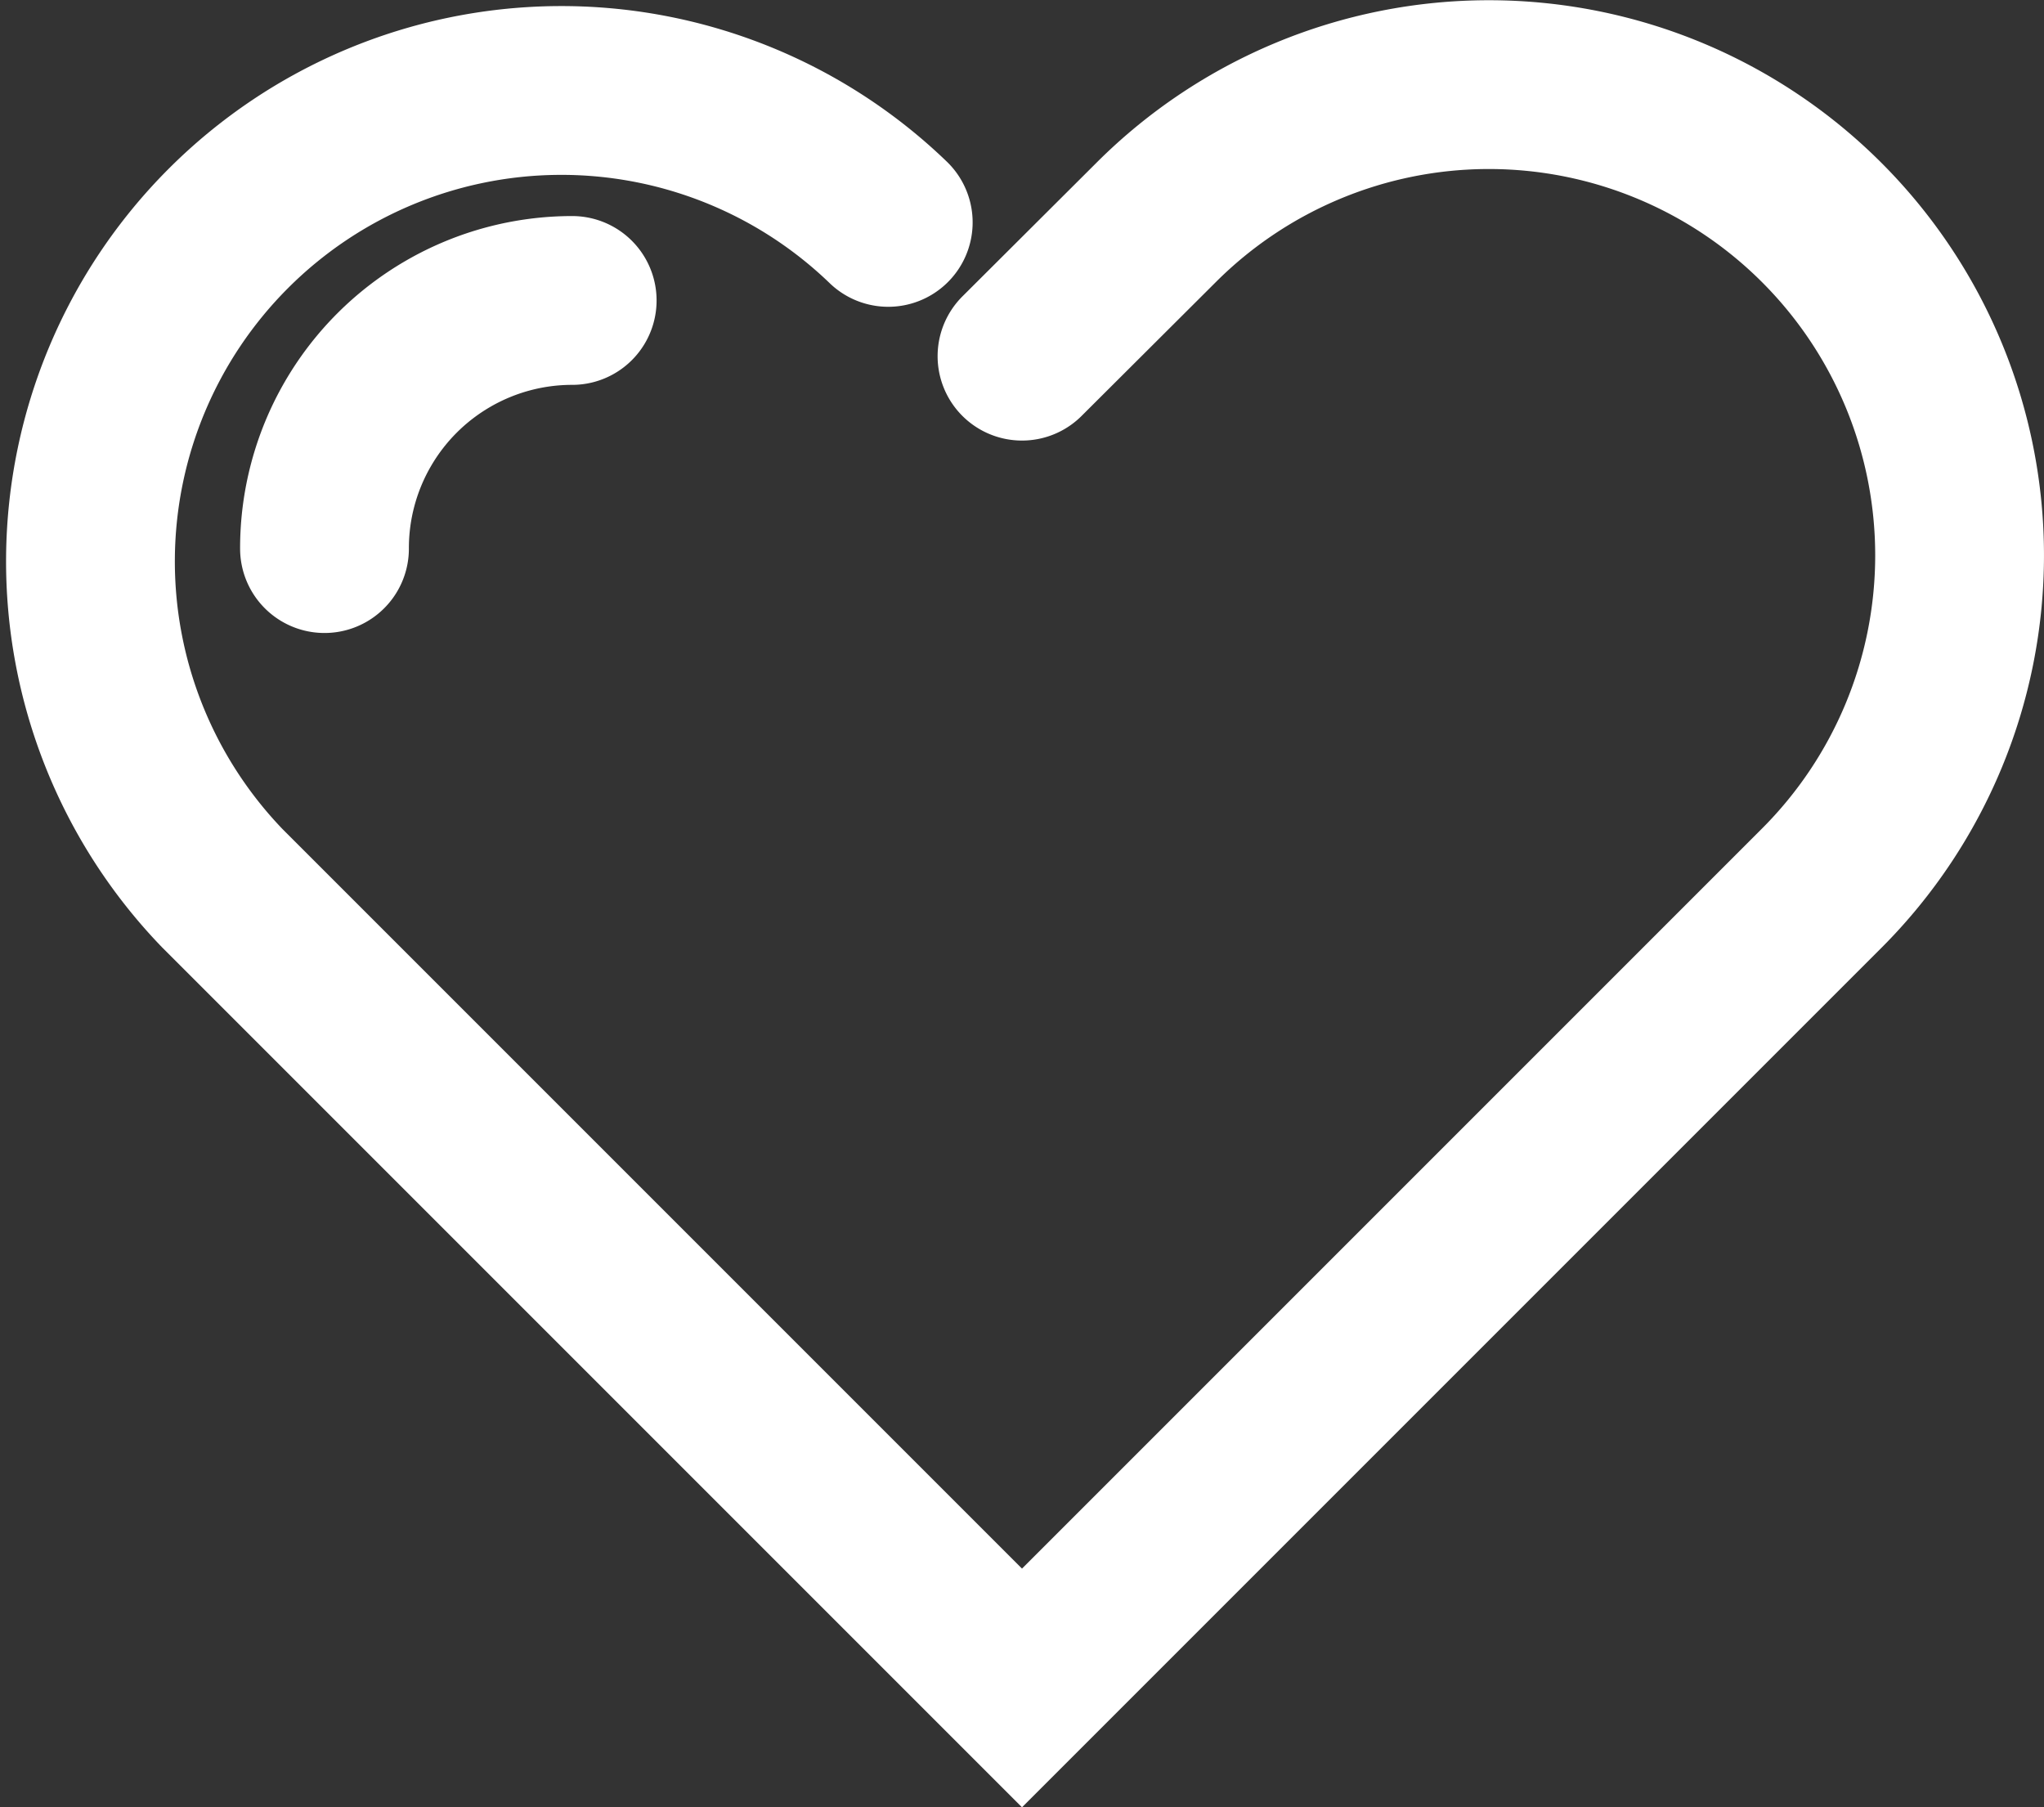 <svg xmlns="http://www.w3.org/2000/svg" viewBox="0 0 48.44 42.83"><rect x="0" y="0" width="48.44" height="42.83" fill="#333333" stroke="none"/><defs><style>.cls-1{fill:none;stroke:#ffffff;stroke-linecap:round;stroke-miterlimit:10;stroke-width:4px;}</style></defs><title>favorite</title><g id="Layer_2" data-name="Layer 2"><g id="Layer_1-2" data-name="Layer 1"><path class="cls-1" d="M21.05,5.27A11.16,11.16,0,0,0,5.27,21.05l3.17,3.17L24.22,40,40,24.22l3.17-3.17A11.15,11.15,0,0,0,27.4,5.27L24.22,8.44"/><path class="cls-1" d="M7.69,13a5.87,5.87,0,0,1,5.87-5.88"/></g></g></svg>